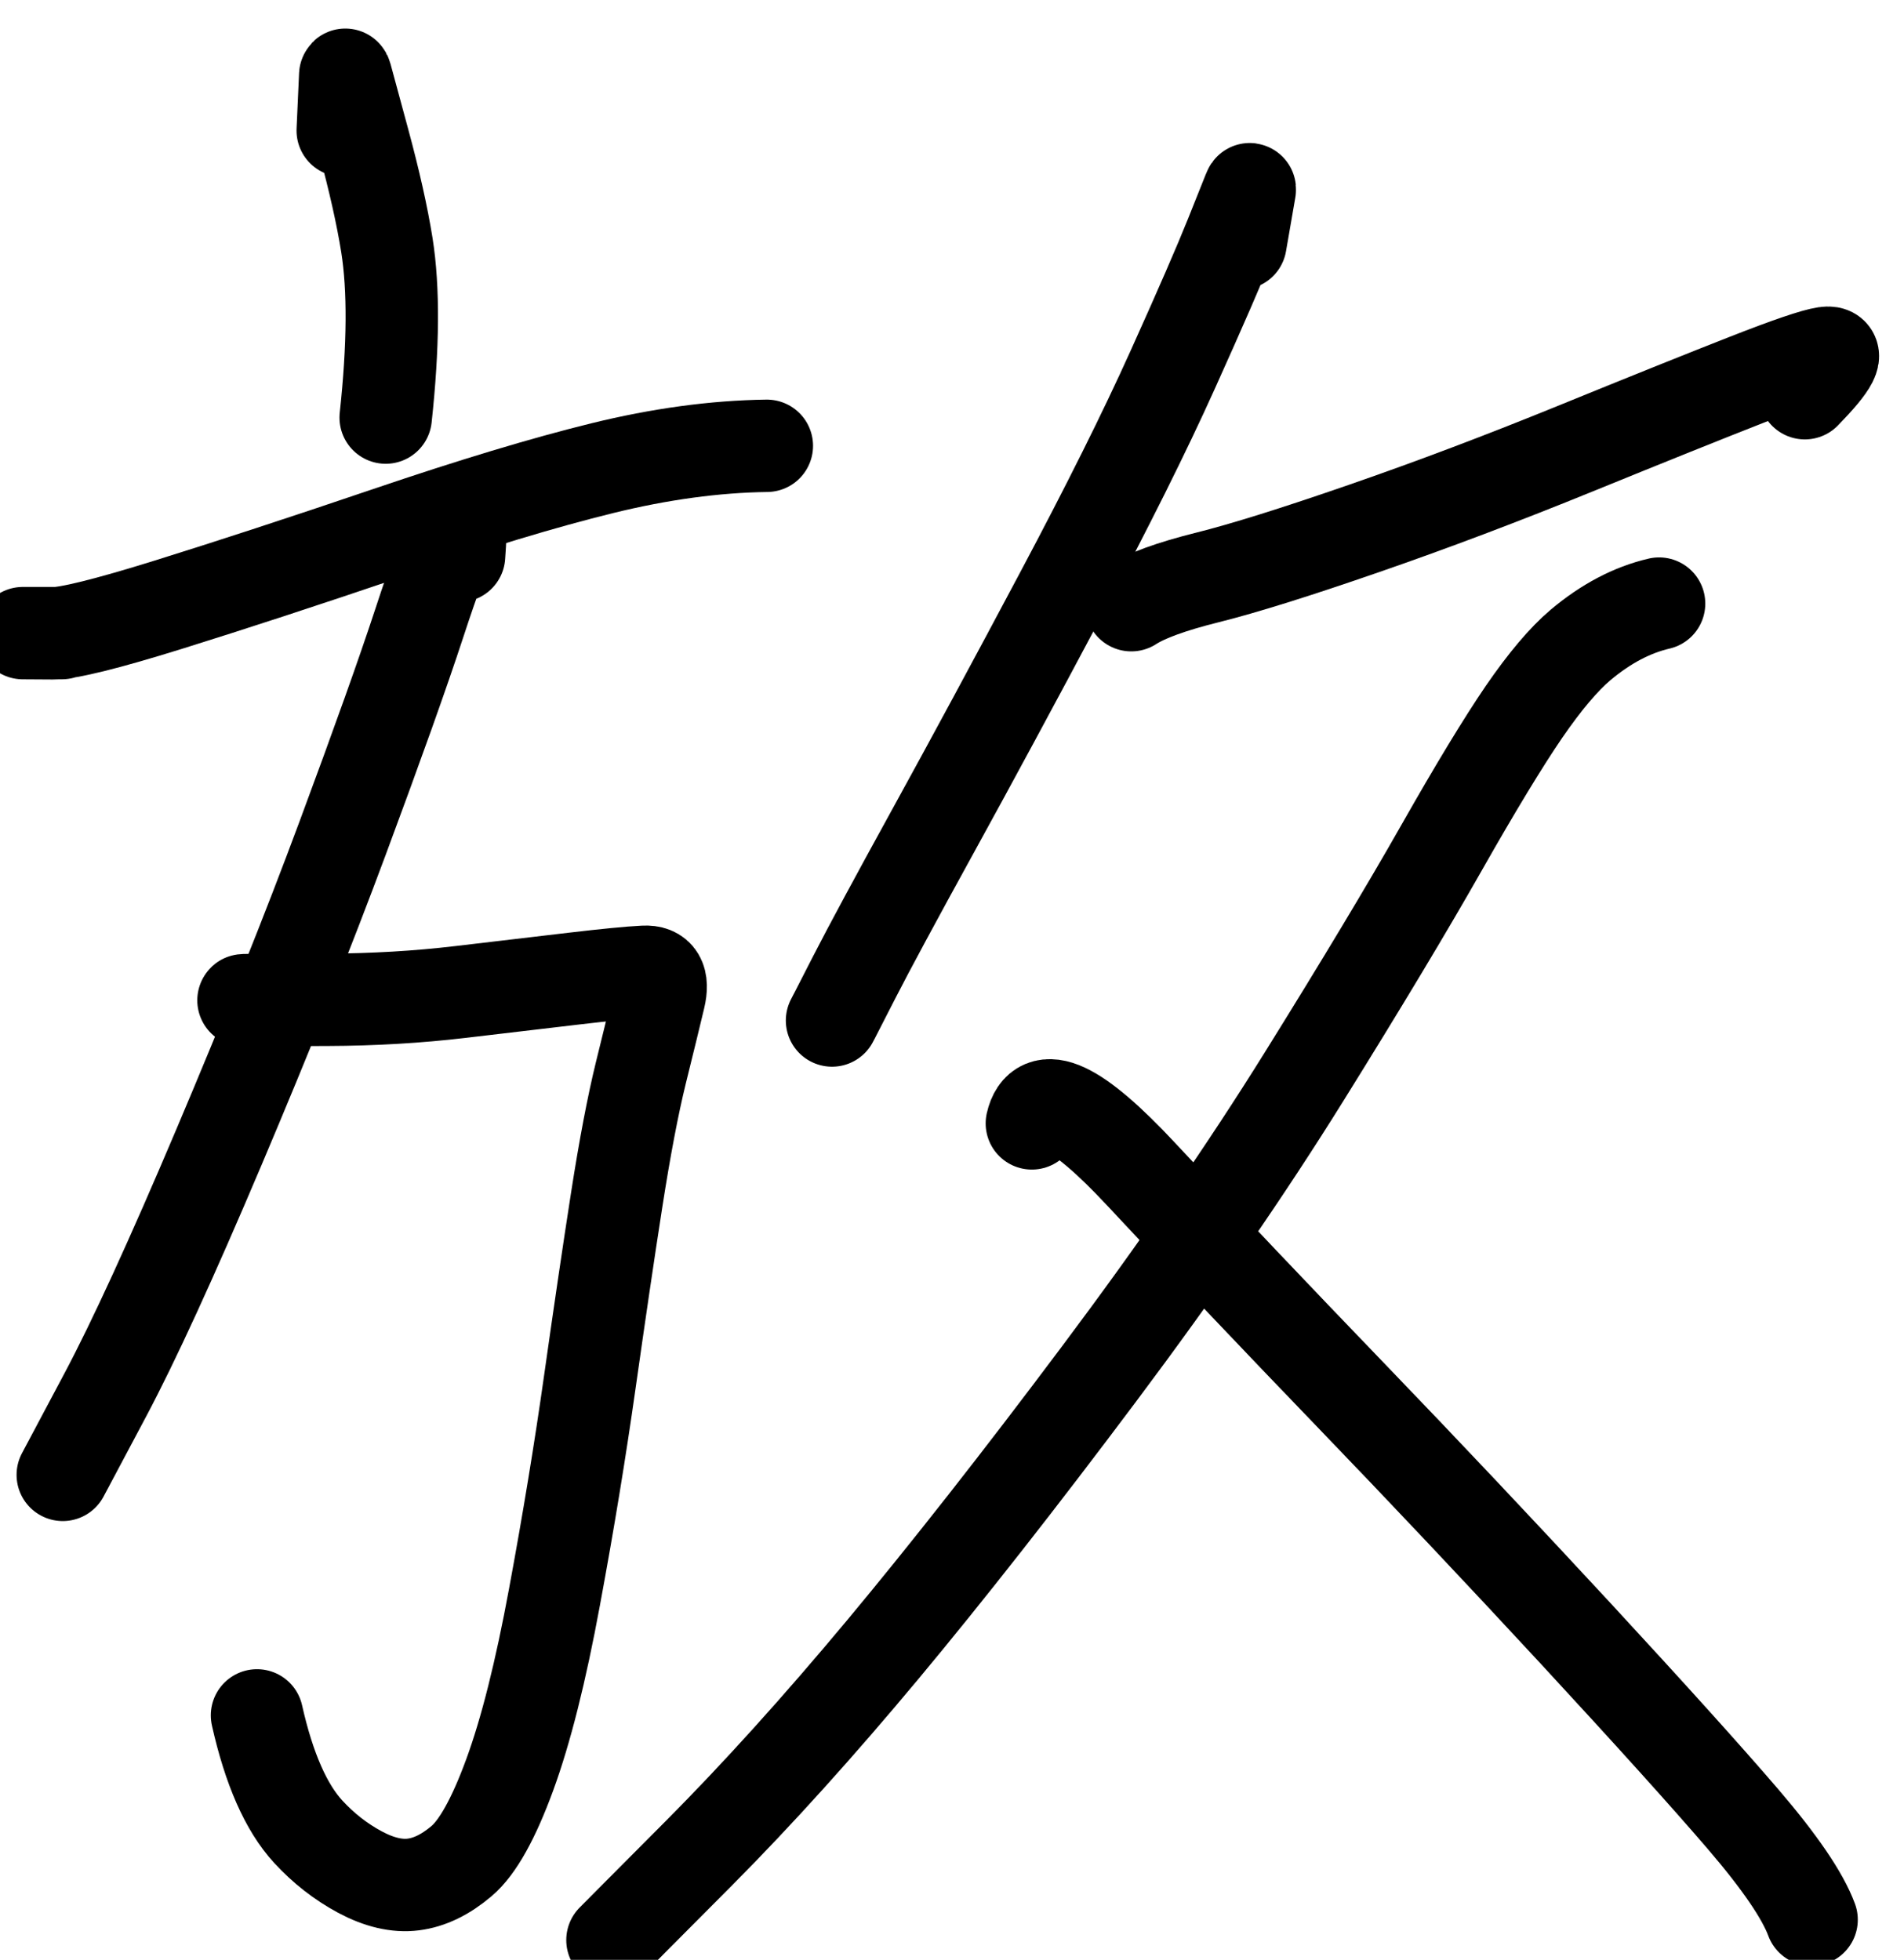 <?xml version="1.0" encoding="UTF-8" standalone="no"?>
<!-- Created with Inkscape (http://www.inkscape.org/) -->

<svg
   version="1.1"
   id="svg2"
   width="15.554"
   height="16.013"
   viewBox="0 0 15.554 16.013"
   sodipodi:docname="E24136542_宋昱宣_預報2.svg"
   inkscape:version="1.2.1 (9c6d41e410, 2022-07-14)"
   xmlns:inkscape="http://www.inkscape.org/namespaces/inkscape"
   xmlns:sodipodi="http://sodipodi.sourceforge.net/DTD/sodipodi-0.dtd"
   xmlns="http://www.w3.org/2000/svg"
   xmlns:svg="http://www.w3.org/2000/svg">
  <defs
     id="defs6" />
  <sodipodi:namedview
     id="namedview4"
     pagecolor="#ffffff"
     bordercolor="#000000"
     borderopacity="0.25"
     inkscape:showpageshadow="2"
     inkscape:pageopacity="0.0"
     inkscape:pagecheckerboard="0"
     inkscape:deskcolor="#d1d1d1"
     showgrid="false"
     inkscape:zoom="2.3786081"
     inkscape:cx="203.48035"
     inkscape:cy="340.32508"
     inkscape:window-width="1600"
     inkscape:window-height="930"
     inkscape:window-x="-6"
     inkscape:window-y="-6"
     inkscape:window-maximized="1"
     inkscape:current-layer="g10" />
  <g
     id="g10"
     inkscape:groupmode="layer"
     inkscape:label="Page 1"
     transform="matrix(1.333,0,0,-1.333,-172.772,1079.011)">
    <g
       id="g177022">
      <g
         id="g756"
         transform="matrix(0.545,0,0,-0.545,0,841.89)">
        <path
           d="m 241.673,60.972 c 0.018,-0.4 0.027,-0.608 0.028,-0.623 4e-4,-0.011 0.004,-0.004 0.011,0.02 0.007,0.024 0.071,0.263 0.194,0.716 0.123,0.453 0.211,0.846 0.264,1.178 0.077,0.488 0.073,1.133 -0.014,1.937"
           style="fill:none;stroke:#000000;stroke-width:1.039;stroke-linecap:round;stroke-linejoin:round;stroke-miterlimit:10;stroke-dasharray:none;stroke-opacity:1"
           id="path758" />
      </g>
      <g
         id="g760"
         transform="matrix(0.545,0,0,-0.545,0,841.89)">
        <path
           d="m 238.515,66.624 -0.439,1.9e-4 0.013,1.4e-4 c 0.043,2.4e-4 0.151,8.7e-4 0.324,0.002 0.172,9.8e-4 0.606,-0.106 1.299,-0.322 0.693,-0.216 1.517,-0.485 2.471,-0.809 0.954,-0.324 1.756,-0.566 2.407,-0.726 0.65,-0.16 1.268,-0.244 1.852,-0.252"
           style="fill:none;stroke:#000000;stroke-width:1.039;stroke-linecap:round;stroke-linejoin:round;stroke-miterlimit:10;stroke-dasharray:none;stroke-opacity:1"
           id="path762" />
      </g>
      <g
         id="g764"
         transform="matrix(0.545,0,0,-0.545,0,841.89)">
        <path
           d="m 240.955,70.797 c -0.135,0.01 -0.239,0.004 -0.313,-0.018 -0.051,-0.015 -0.079,-0.023 -0.085,-0.025 -0.006,-0.002 0.021,-0.003 0.083,-0.003 0.061,-1.9e-4 0.349,-0.001 0.864,-0.003 0.515,-0.002 1.013,-0.031 1.494,-0.088 0.481,-0.057 0.905,-0.107 1.272,-0.15 0.366,-0.043 0.63,-0.069 0.792,-0.077 0.162,-0.009 0.218,0.088 0.17,0.29 -0.048,0.202 -0.117,0.484 -0.207,0.848 -0.089,0.363 -0.18,0.84 -0.272,1.431 -0.092,0.591 -0.192,1.272 -0.301,2.041 -0.109,0.77 -0.241,1.576 -0.397,2.417 -0.155,0.842 -0.323,1.51 -0.504,2.004 -0.181,0.494 -0.361,0.817 -0.541,0.97 -0.18,0.153 -0.361,0.241 -0.544,0.264 -0.183,0.023 -0.383,-0.024 -0.6,-0.14 -0.217,-0.117 -0.41,-0.268 -0.581,-0.454 -0.249,-0.271 -0.441,-0.707 -0.576,-1.308"
           style="fill:none;stroke:#000000;stroke-width:1.039;stroke-linecap:round;stroke-linejoin:round;stroke-miterlimit:10;stroke-dasharray:none;stroke-opacity:1"
           id="path766" />
      </g>
      <g
         id="g768"
         transform="matrix(0.545,0,0,-0.545,0,841.89)">
        <path
           d="m 242.981,65.756 c 0.016,-0.206 0.015,-0.299 -0.003,-0.277 -0.013,0.015 -0.044,0.053 -0.096,0.114 -0.051,0.061 -0.168,0.369 -0.35,0.924 -0.182,0.555 -0.469,1.359 -0.86,2.412 -0.391,1.053 -0.855,2.211 -1.39,3.474 -0.535,1.263 -0.962,2.193 -1.28,2.791 l -0.428,0.805 0.006,-0.011 0.027,-0.051 -0.082,0.154"
           style="fill:none;stroke:#000000;stroke-width:1.039;stroke-linecap:round;stroke-linejoin:round;stroke-miterlimit:10;stroke-dasharray:none;stroke-opacity:1"
           id="path770" />
      </g>
      <g
         id="g772"
         transform="matrix(0.545,0,0,-0.545,0,841.89)">
        <path
           d="m 251.768,62.241 c 0.065,-0.375 0.1,-0.575 0.104,-0.6 0.003,-0.017 -0.001,-0.012 -0.012,0.016 -0.011,0.028 -0.078,0.195 -0.201,0.503 -0.123,0.307 -0.341,0.81 -0.655,1.506 -0.314,0.697 -0.733,1.537 -1.256,2.521 -0.523,0.984 -0.999,1.866 -1.428,2.646 -0.429,0.78 -0.727,1.333 -0.894,1.659 l -0.232,0.453 10e-4,-0.003 0.01,-0.019 -0.03,0.058"
           style="fill:none;stroke:#000000;stroke-width:1.039;stroke-linecap:round;stroke-linejoin:round;stroke-miterlimit:10;stroke-dasharray:none;stroke-opacity:1"
           id="path774" />
      </g>
      <g
         id="g776"
         transform="matrix(0.545,0,0,-0.545,0,841.89)">
        <path
           d="m 250.54,66.31 c 0.165,-0.107 0.451,-0.211 0.856,-0.312 0.405,-0.101 0.993,-0.285 1.761,-0.551 0.769,-0.266 1.562,-0.566 2.379,-0.899 0.817,-0.333 1.459,-0.591 1.926,-0.774 0.466,-0.183 0.76,-0.283 0.881,-0.301 0.168,-0.025 0.091,0.125 -0.229,0.453"
           style="fill:none;stroke:#000000;stroke-width:1.039;stroke-linecap:round;stroke-linejoin:round;stroke-miterlimit:10;stroke-dasharray:none;stroke-opacity:1"
           id="path778" />
      </g>
      <g
         id="g780"
         transform="matrix(0.545,0,0,-0.545,0,841.89)">
        <path
           d="m 256.475,66.292 c -0.304,0.071 -0.599,0.226 -0.884,0.466 -0.189,0.16 -0.401,0.411 -0.636,0.753 -0.234,0.343 -0.543,0.852 -0.926,1.527 -0.383,0.675 -0.898,1.533 -1.545,2.573 -0.647,1.04 -1.416,2.156 -2.308,3.347 -0.892,1.191 -1.701,2.222 -2.427,3.094 -0.726,0.871 -1.415,1.634 -2.066,2.289 l -0.863,0.867 0.015,-0.015 0.065,-0.065 -0.194,0.195"
           style="fill:none;stroke:#000000;stroke-width:1.039;stroke-linecap:round;stroke-linejoin:round;stroke-miterlimit:10;stroke-dasharray:none;stroke-opacity:1"
           id="path782" />
      </g>
      <g
         id="g784"
         transform="matrix(0.545,0,0,-0.545,0,841.89)">
        <path
           d="m 249.422,72.138 c 0.091,-0.4 0.501,-0.209 1.231,0.574 0.73,0.783 1.514,1.609 2.351,2.478 0.837,0.869 1.678,1.761 2.524,2.675 0.845,0.915 1.476,1.614 1.891,2.098 0.415,0.484 0.672,0.862 0.771,1.131"
           style="fill:none;stroke:#000000;stroke-width:1.039;stroke-linecap:round;stroke-linejoin:round;stroke-miterlimit:10;stroke-dasharray:none;stroke-opacity:1"
           id="path786" />
      </g>
    </g>
  </g>
</svg>
